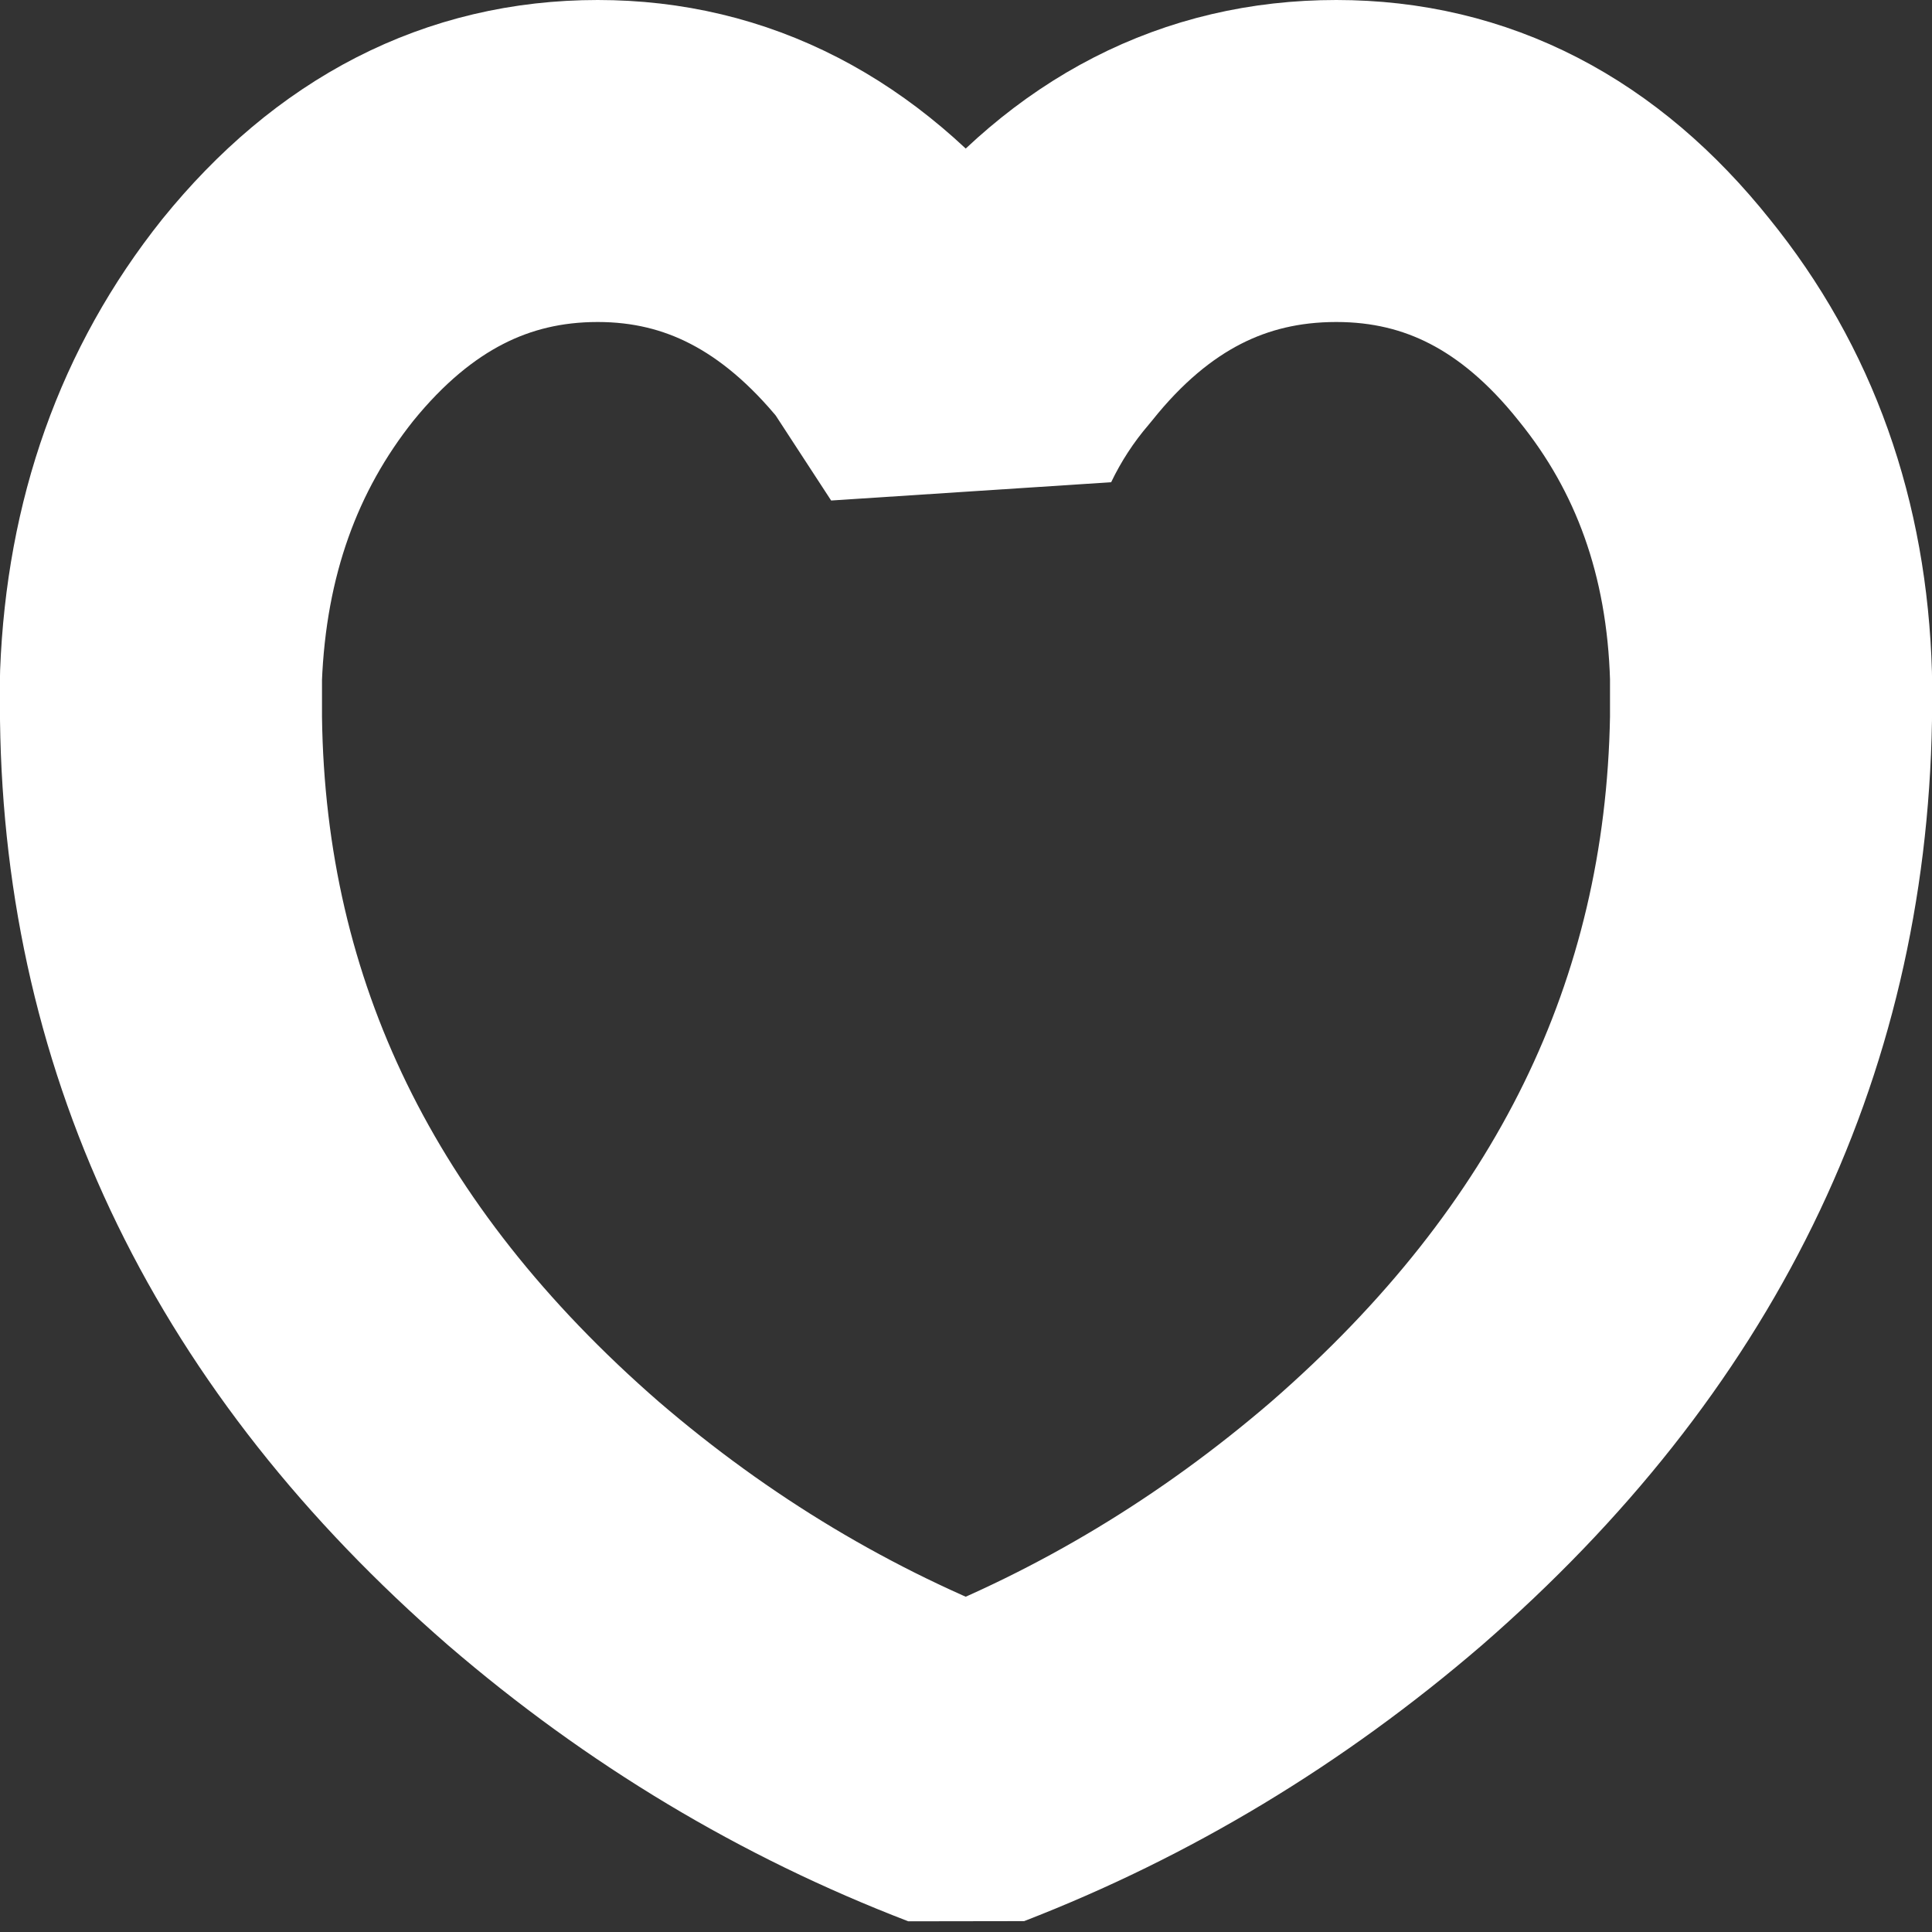 <?xml version="1.0" encoding="UTF-8" standalone="no"?>
<svg xmlns:ffdec="https://www.free-decompiler.com/flash" xmlns:xlink="http://www.w3.org/1999/xlink" ffdec:objectType="shape" height="48.0px" width="48.0px" xmlns="http://www.w3.org/2000/svg">
  <rect width="100%" height="100%" fill="#333333" stroke="none"/>
  <g transform="matrix(1.0, 0.0, 0.0, 1.0, 24.0, 24.0)">
    <path d="M9.2 -20.0 Q13.7 -20.0 16.85 -16.05 19.85 -12.35 20.0 -7.2 L20.0 -6.15 Q19.8 5.5 10.2 13.85 5.55 17.85 0.0 20.0 -5.6 17.85 -10.25 13.85 -19.85 5.5 -20.0 -6.15 L-20.0 -7.2 Q-19.8 -12.35 -16.85 -16.05 -13.65 -20.0 -9.15 -20.0 -4.7 -20.0 -1.5 -16.05 L0.0 -13.75 Q0.6 -15.0 1.5 -16.05 4.65 -20.0 9.2 -20.0 Z" fill="none" stroke="#ffffff" stroke-linecap="round" stroke-linejoin="bevel" stroke-width="8.0"/>
  </g>
</svg>
